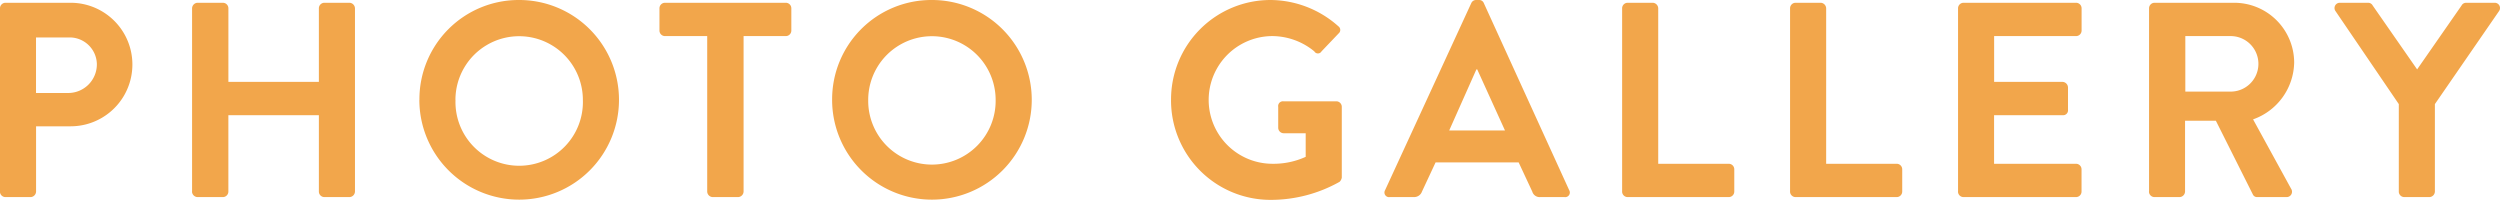<svg xmlns="http://www.w3.org/2000/svg" width="90.062" height="7.2" viewBox="0 0 180.125 14.4"><path data-name="50% menu_label_sub_gallery_sm.svg" d="M-.005 13.8a.4.4 0 00.38.4h1.844a.412.412 0 00.38-.4V9.1h2.5a4.45 4.45 0 10-.02-8.9h-4.7a.4.4 0 00-.38.4v13.2zm2.6-7.1v-4h2.324a1.963 1.963 0 012.06 1.9 2.066 2.066 0 01-2.06 2.1h-2.32zm11.239 7.1a.412.412 0 00.38.4h1.86a.4.4 0 00.38-.4V8.3h6.521v5.5a.4.4 0 00.38.4h1.84a.413.413 0 00.381-.4V.6a.413.413 0 00-.381-.4h-1.84a.4.4 0 00-.38.4v5.3h-6.519V.6a.4.4 0 00-.38-.4h-1.857a.412.412 0 00-.38.4v13.2zm16.38-6.6A7.192 7.192 0 1037.395 0a7.153 7.153 0 00-7.176 7.2zm2.6 0a4.591 4.591 0 119.182 0 4.591 4.591 0 11-9.177 0zm18.14 6.6a.412.412 0 00.38.4h1.861a.412.412 0 00.38-.4V2.6h3.061a.4.4 0 00.38-.4V.6a.4.4 0 00-.38-.4h-8.742a.4.4 0 00-.38.4v1.6a.4.4 0 00.38.4h3.06v11.2zm9-6.6A7.192 7.192 0 1067.135 0a7.153 7.153 0 00-7.18 7.2zm2.6 0a4.591 4.591 0 119.182 0 4.591 4.591 0 11-9.181 0zm21.819 0a7.167 7.167 0 007.182 7.2 10.107 10.107 0 004.961-1.3.556.556 0 00.16-.3V7.7a.4.4 0 00-.36-.4h-3.841a.344.344 0 00-.38.4v1.5a.4.4 0 00.38.4h1.6v1.7a5.565 5.565 0 01-2.38.5 4.6 4.6 0 01-.02-9.2 4.8 4.8 0 013.021 1.1.3.3 0 00.52 0l1.24-1.3a.321.321 0 00-.02-.5A7.4 7.4 0 0091.555 0a7.167 7.167 0 00-7.181 7.2zm15.76 7h1.74a.6.6 0 00.581-.4l.98-2.1h5.985l.98 2.1a.553.553 0 00.58.4h1.74a.333.333 0 00.34-.5L106.898.2a.355.355 0 00-.341-.2h-.2a.377.377 0 00-.34.2l-6.221 13.5a.333.333 0 00.338.5zm4.281-4.8l1.96-4.4h.06l2 4.4h-4.015zm12.459 4.4a.4.4 0 00.38.4h7.322a.4.4 0 00.38-.4v-1.6a.4.4 0 00-.38-.4h-5.1V.6a.412.412 0 00-.38-.4h-1.841a.4.4 0 00-.38.4v13.2zm12.1 0a.4.4 0 00.38.4h7.322a.4.4 0 00.38-.4v-1.6a.4.4 0 00-.38-.4h-5.1V.6a.412.412 0 00-.38-.4h-1.841a.4.4 0 00-.38.4v13.2zm12.1 0a.4.4 0 00.38.4h8.142a.4.4 0 00.38-.4v-1.6a.4.4 0 00-.38-.4h-5.922V8.3h4.946a.352.352 0 00.38-.4V6.3a.412.412 0 00-.38-.4h-4.942V2.6h5.922a.4.4 0 00.38-.4V.6a.4.4 0 00-.38-.4h-8.142a.4.4 0 00-.38.4v13.2zm13.76 0a.4.4 0 00.38.4h1.84a.412.412 0 00.38-.4V8.7h2.221l2.66 5.3a.325.325 0 00.321.2h2.1a.386.386 0 00.34-.6l-2.741-5a4.429 4.429 0 002.961-4.1 4.319 4.319 0 00-4.361-4.3h-5.715a.4.4 0 00-.38.4v13.2zm2.62-7.2v-4h3.266a2 2 0 010 4h-3.261zm15.38 7.2a.4.4 0 00.38.4h1.841a.412.412 0 00.38-.4V7.5l4.621-6.7a.379.379 0 00-.32-.6h-2.061a.369.369 0 00-.32.2l-3.2 4.6-3.2-4.6a.369.369 0 00-.32-.2h-2.041a.379.379 0 00-.32.6l4.561 6.7v6.3z" fill="#f2a64b" fill-rule="evenodd"/></svg>